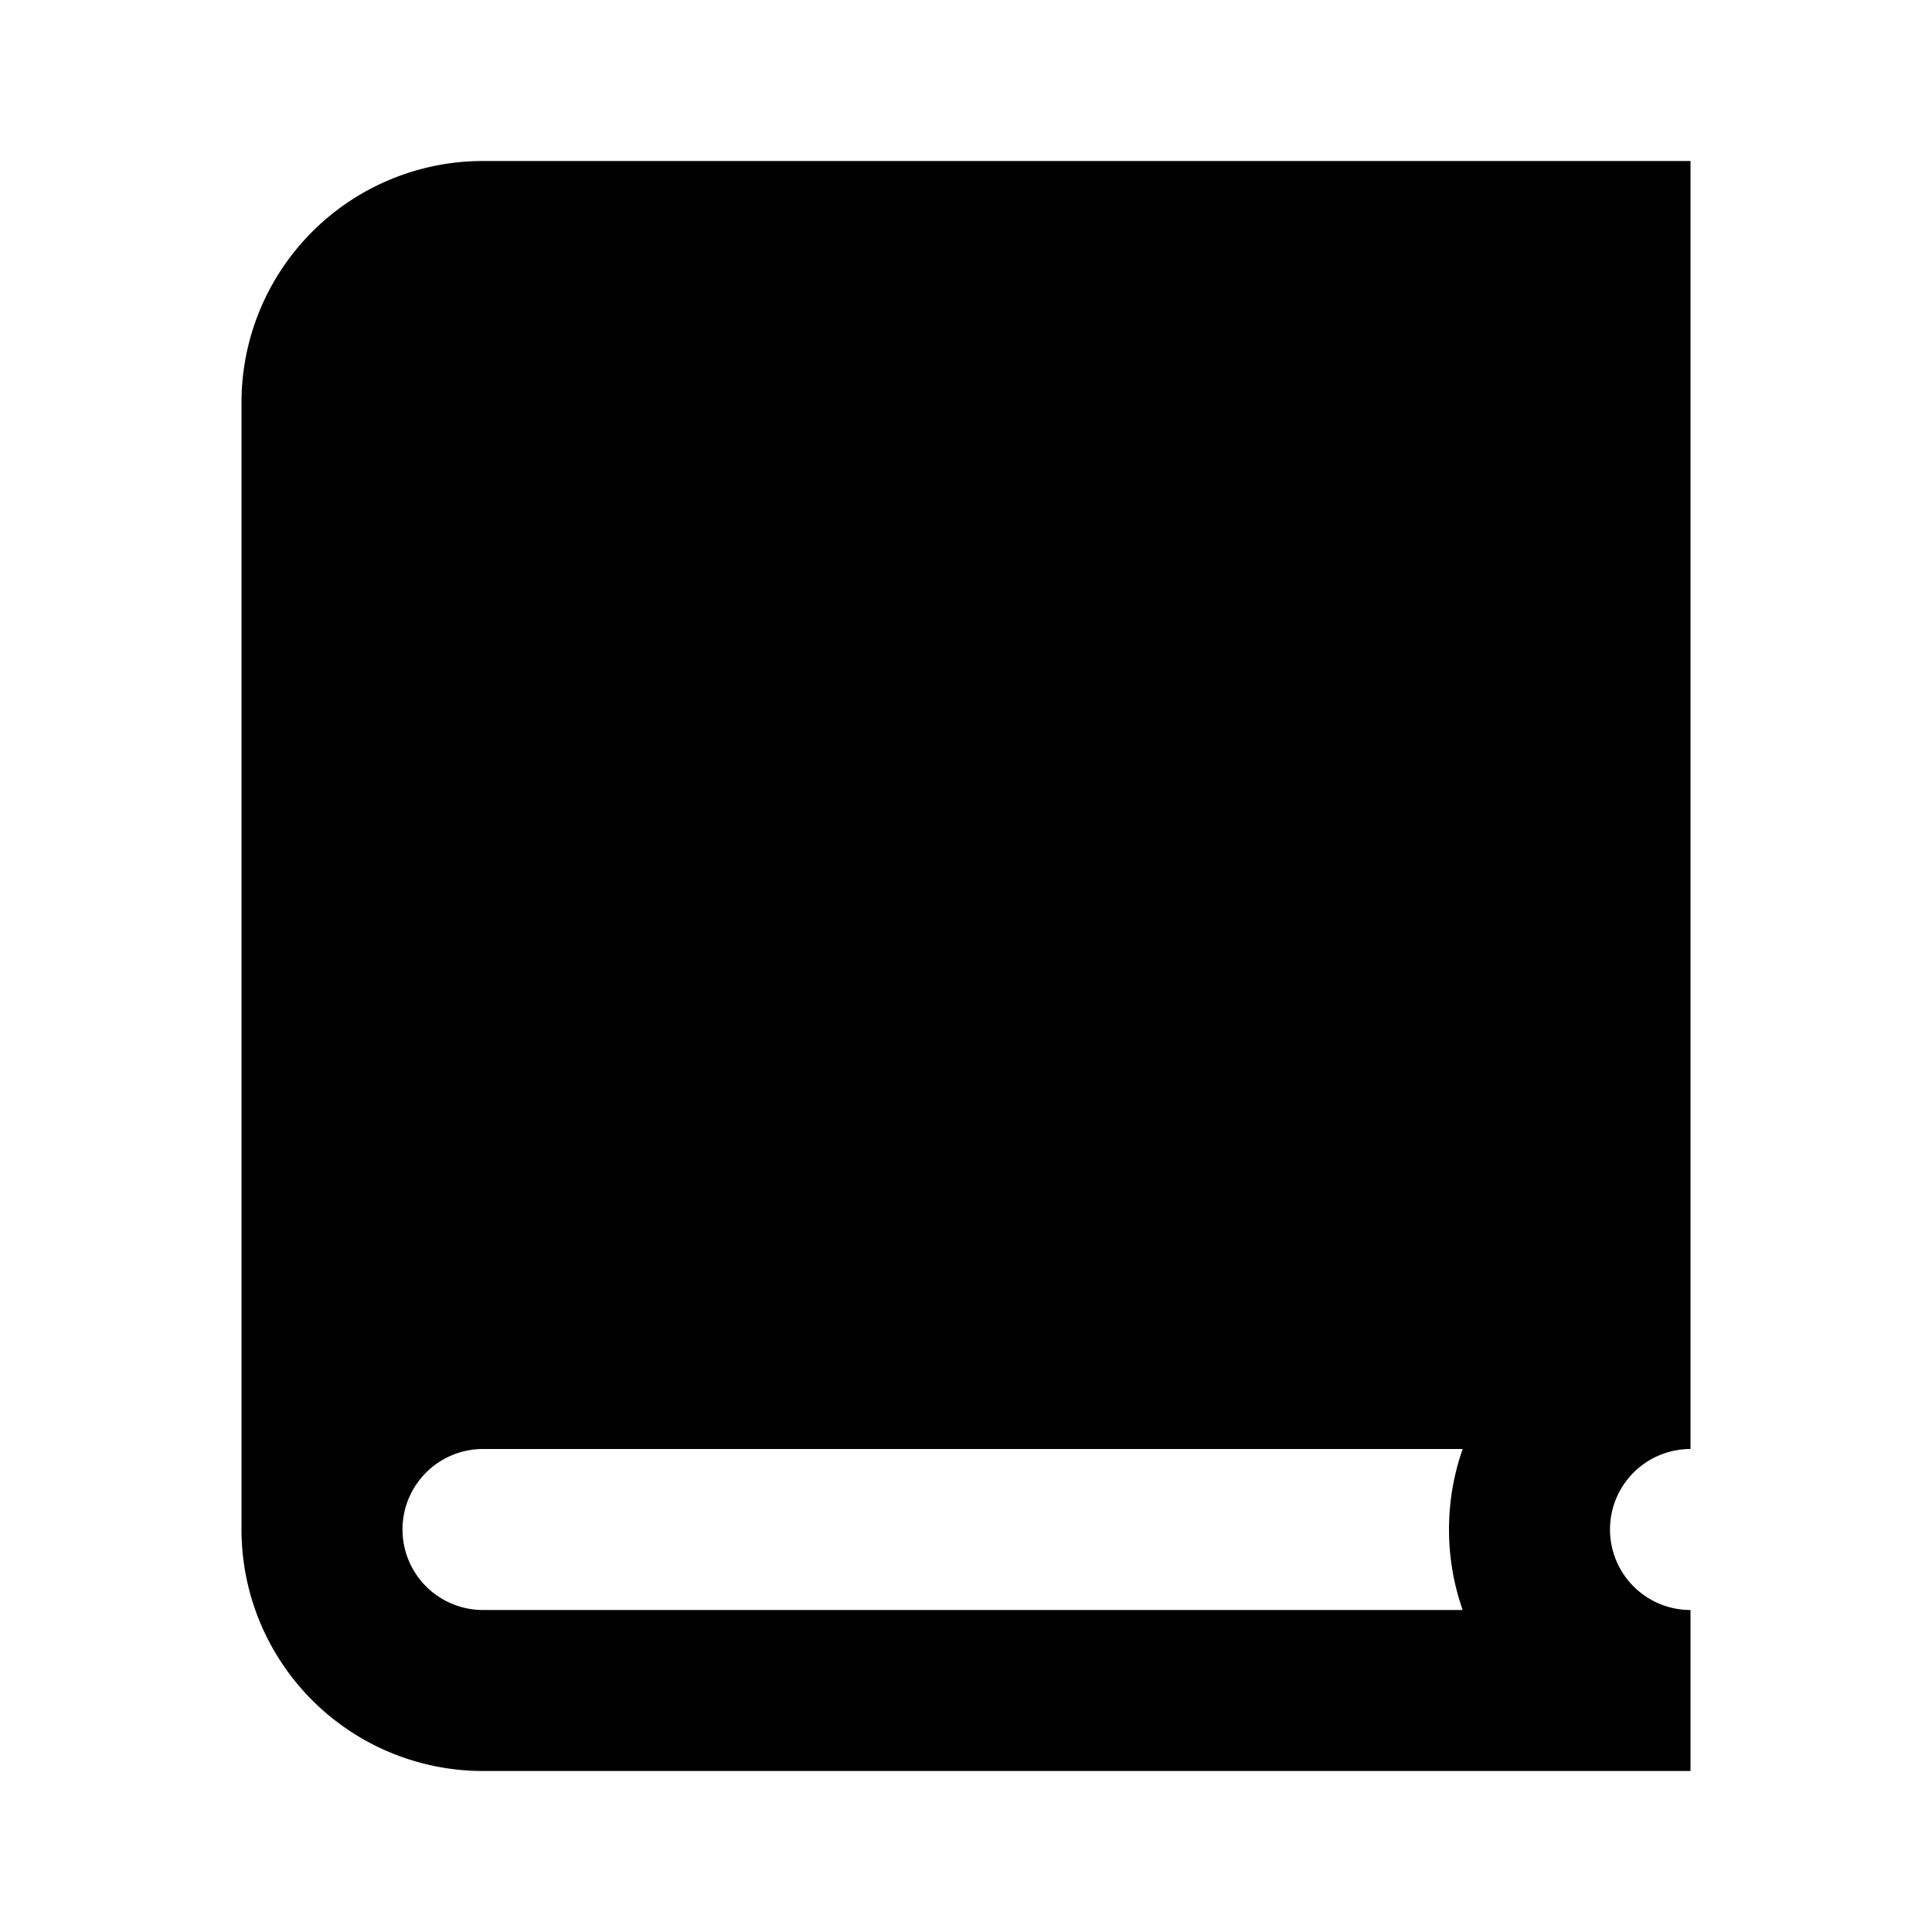 <svg xmlns="http://www.w3.org/2000/svg" width="24" height="24" fill="currentColor" viewBox="0 0 24 24">
  <path d="M21 22H6a3 3 0 01-3-3V5a3 3 0 013-3h15v16a1 1 0 100 2v2zm-3-3c0-.35.06-.687.17-1H6a1 1 0 100 2h12.17c-.11-.313-.17-.65-.17-1zM6 4h13v12H6c-.35 0-.687.06-1 .17V5a1 1 0 011-1z"/>
</svg>
